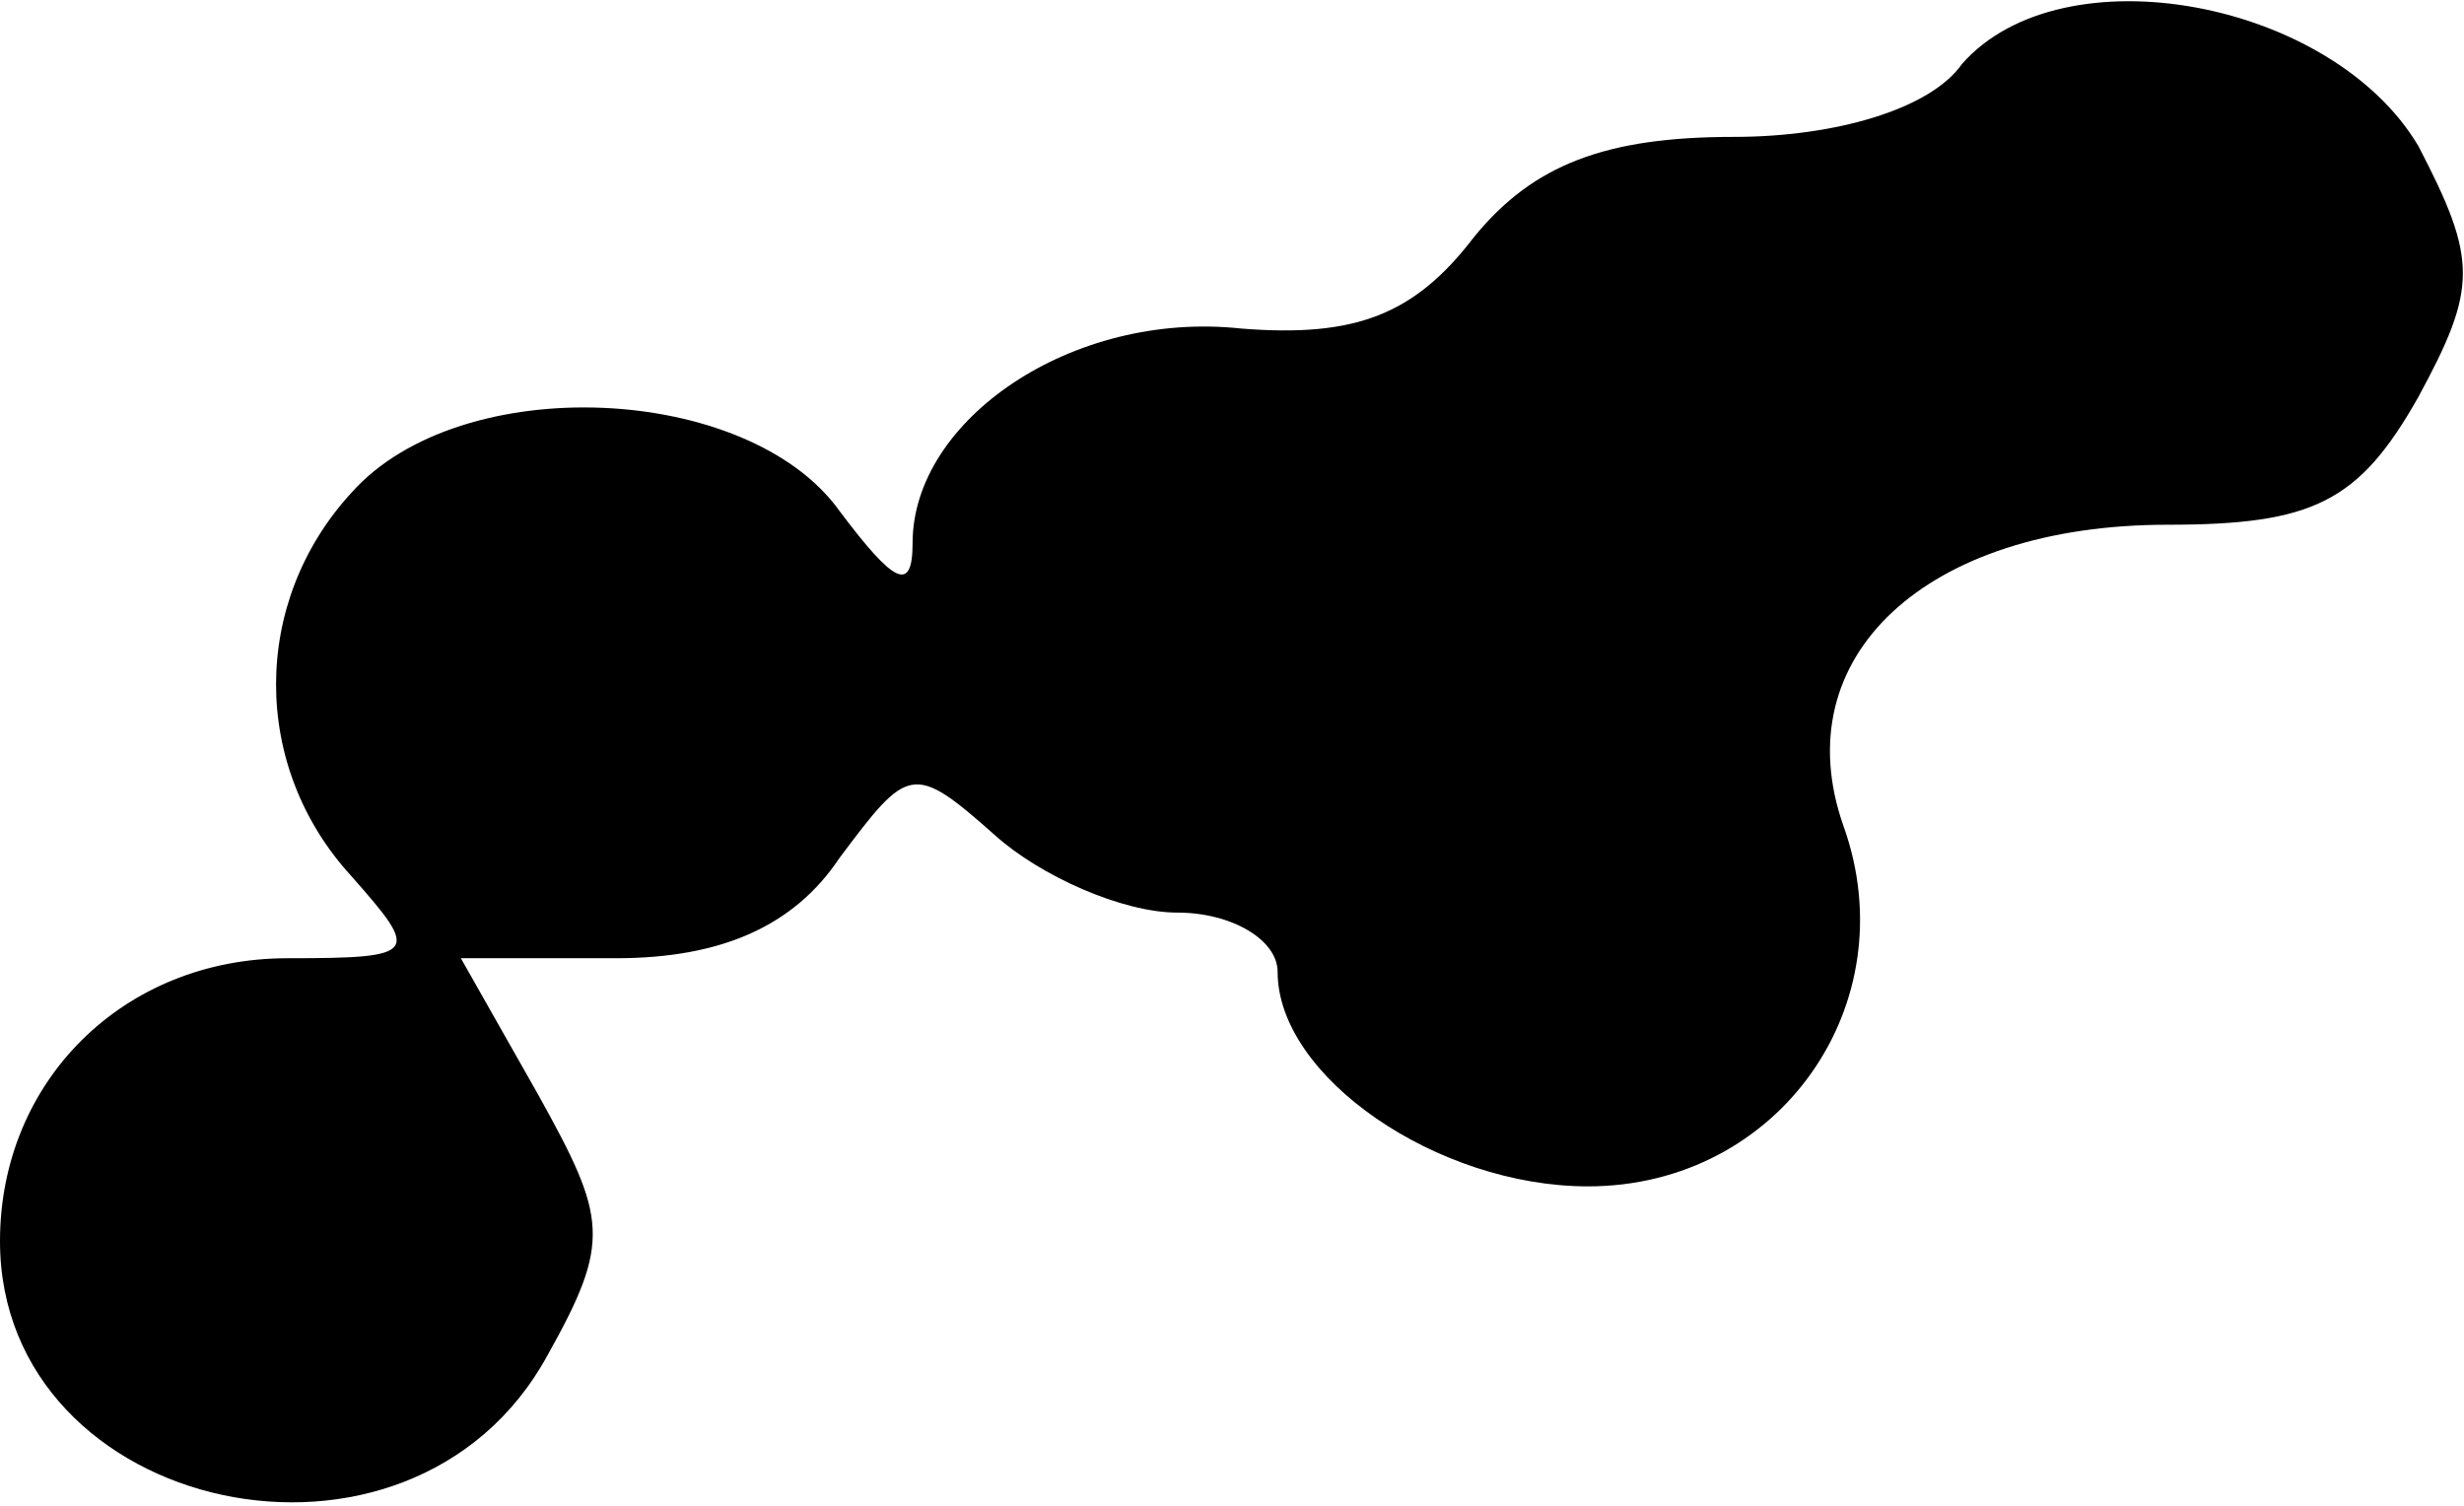 <?xml version="1.0" standalone="no"?>
<!DOCTYPE svg PUBLIC "-//W3C//DTD SVG 20010904//EN"
 "http://www.w3.org/TR/2001/REC-SVG-20010904/DTD/svg10.dtd">
<svg version="1.0" xmlns="http://www.w3.org/2000/svg"
 width="54pt" height="33pt" viewBox="0 0 54 33"
 preserveAspectRatio="xMidYMid meet">
<g transform="translate(0,33) scale(0.1,-0.1)"
fill="#000000" stroke="none">
<path fill="#000000" stroke="none" d="M430 316 c-7 -10 -28 -16 -50 -16 -28
0 -44 -6 -57 -22 -13 -17 -26 -22 -51 -20 -37 4 -72 -20 -72 -47 0 -11 -4 -9
-16 7 -20 28 -83 31 -107 4 -22 -24 -22 -60 0 -84 15 -17 15 -18 -14 -18 -36
0 -63 -27 -63 -62 0 -60 90 -80 120 -25 14 25 13 30 -2 57 l-17 30 34 0 c23 0
39 7 49 22 15 20 16 21 34 5 10 -9 28 -17 40 -17 12 0 22 -6 22 -13 0 -23 35
-47 68 -47 42 0 70 40 56 79 -13 37 18 66 71 66 32 0 42 5 55 28 13 24 13 30
0 55 -19 32 -78 43 -100 18z"/>
</g>
</svg>
